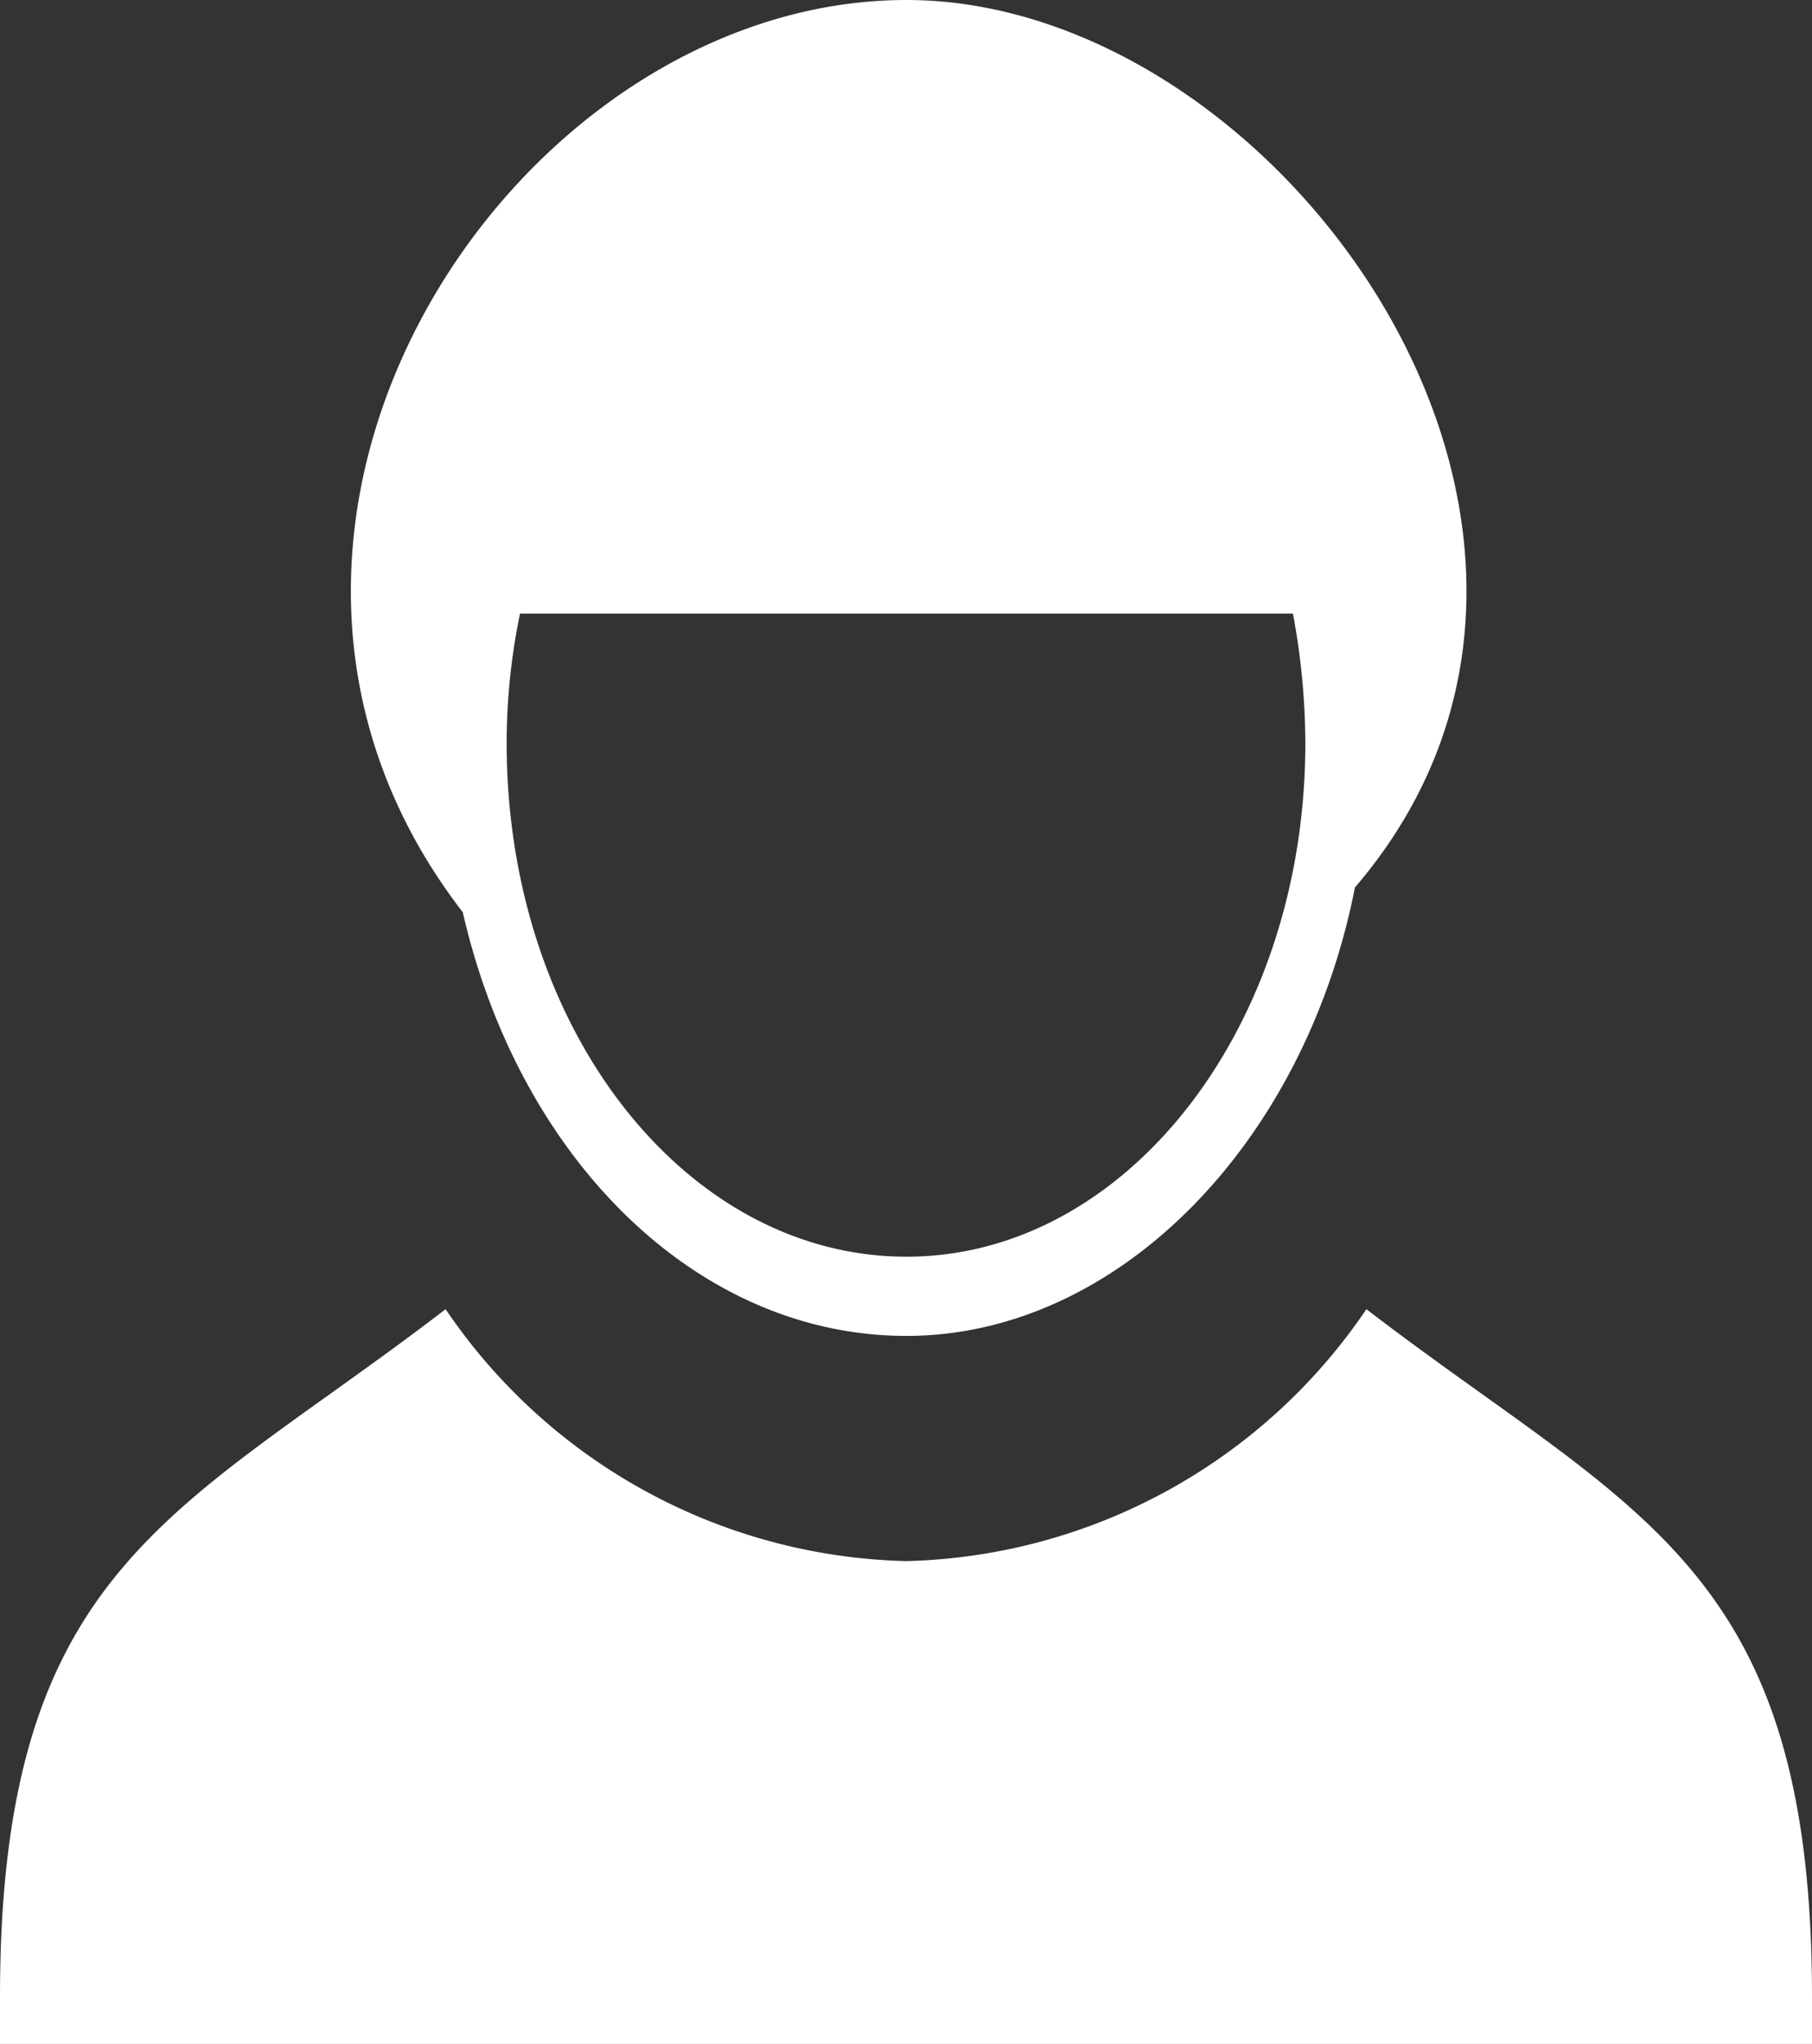 <svg xmlns="http://www.w3.org/2000/svg" viewBox="0 0 18.99 21.42"><rect x="0" y="0" width="18.99" height="21.42" fill="#333333" stroke="none"/><defs><style>.cls-1{fill:#fff;fill-rule:evenodd;}</style></defs><g id="Camada_2" data-name="Camada 2"><g id="Home"><path class="cls-1" d="M14.32,13.72c2.8,2.15,4.67,2.67,4.67,7.21,0,.16,0,.33,0,.49H0c0-.16,0-.33,0-.49,0-4.54,1.87-5.06,4.67-7.21A6,6,0,0,0,9.5,16.36a6,6,0,0,0,4.82-2.64ZM9.5,0C5.37,0,1.73,5.52,4.85,9.56,5.44,12.14,7.3,14,9.5,14s4.17-2,4.7-4.7C17.4,5.57,13.43,0,9.5,0Zm4.05,6.43H5.45a6.67,6.67,0,0,0-.14,1.36c0,3,1.88,5.38,4.19,5.38s4.18-2.41,4.18-5.38A7.47,7.47,0,0,0,13.55,6.43Z"/></g></g></svg>